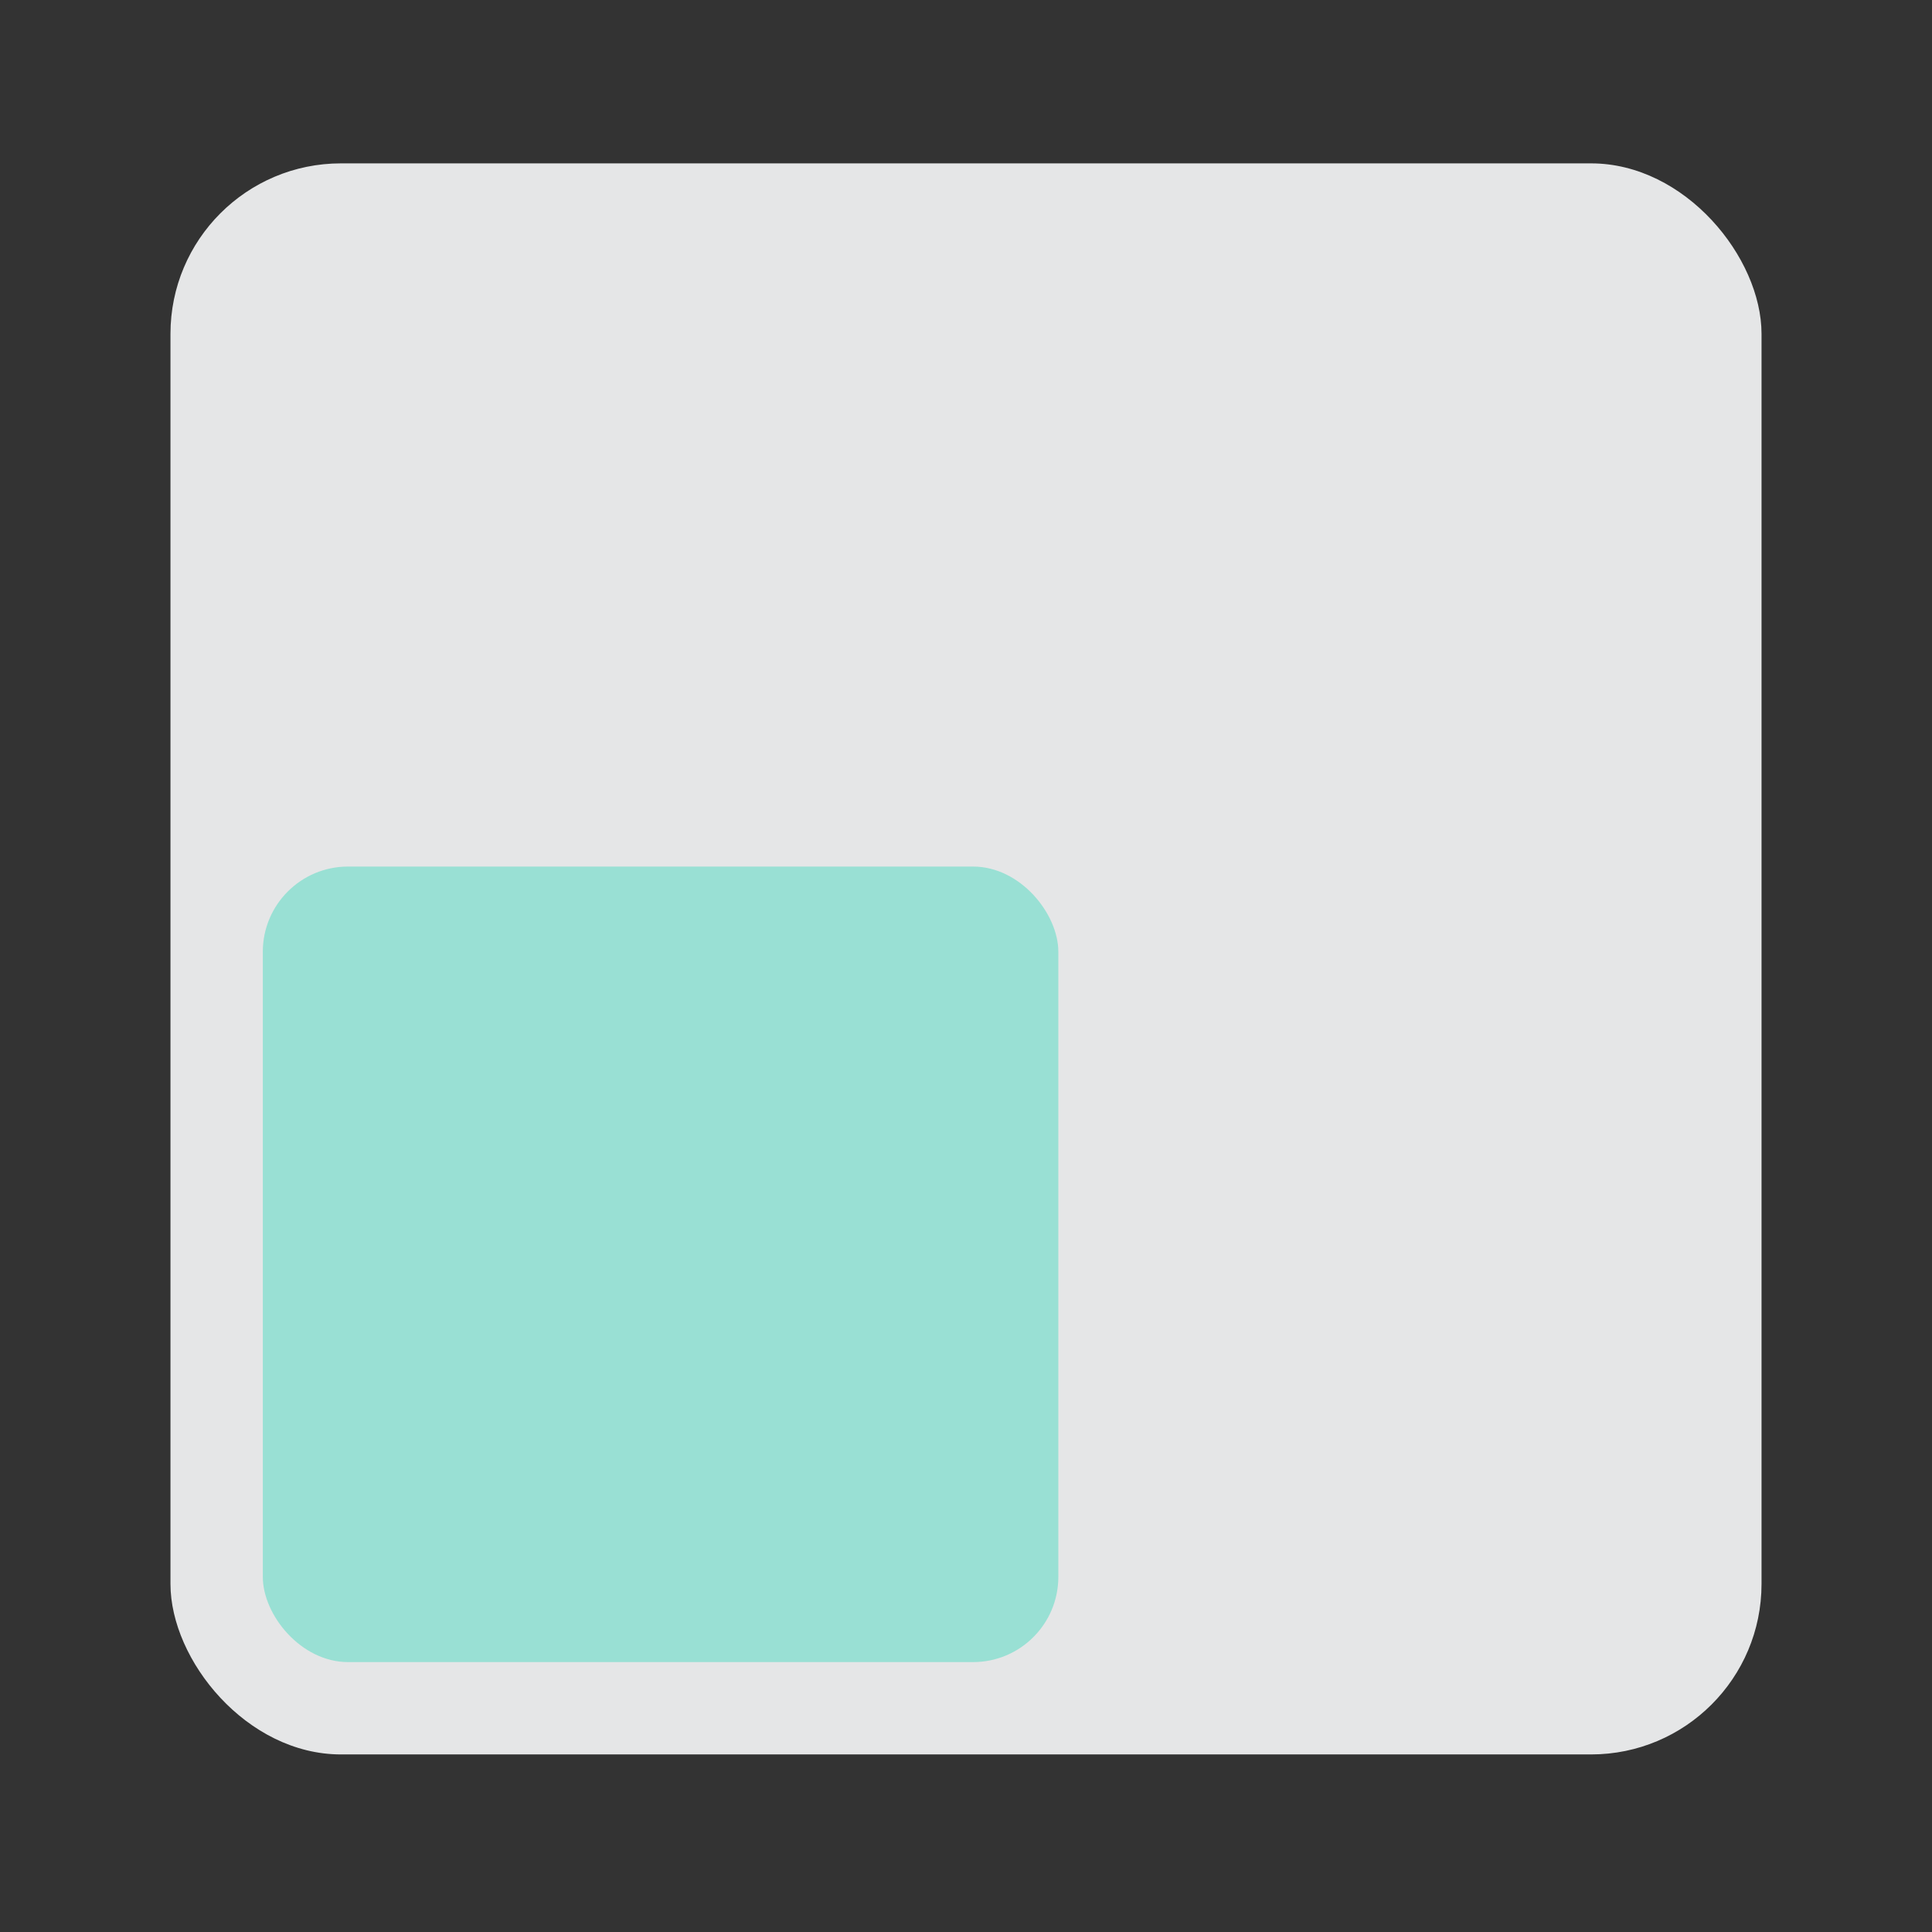 <svg width="100%" height="100%" viewBox="0 0 272 272" fill="none" xmlns="http://www.w3.org/2000/svg">
<rect x="0" y="0" width="272" height="272" fill="#333333" stroke="none"/>
<rect opacity="0.9" x="24" y="23" width="224" height="224" rx="24" fill="#F9FAFB"/>
<rect opacity="0.4" x="37" y="122" width="112" height="112" rx="12" fill="#2AD7B7"/>
</svg>
